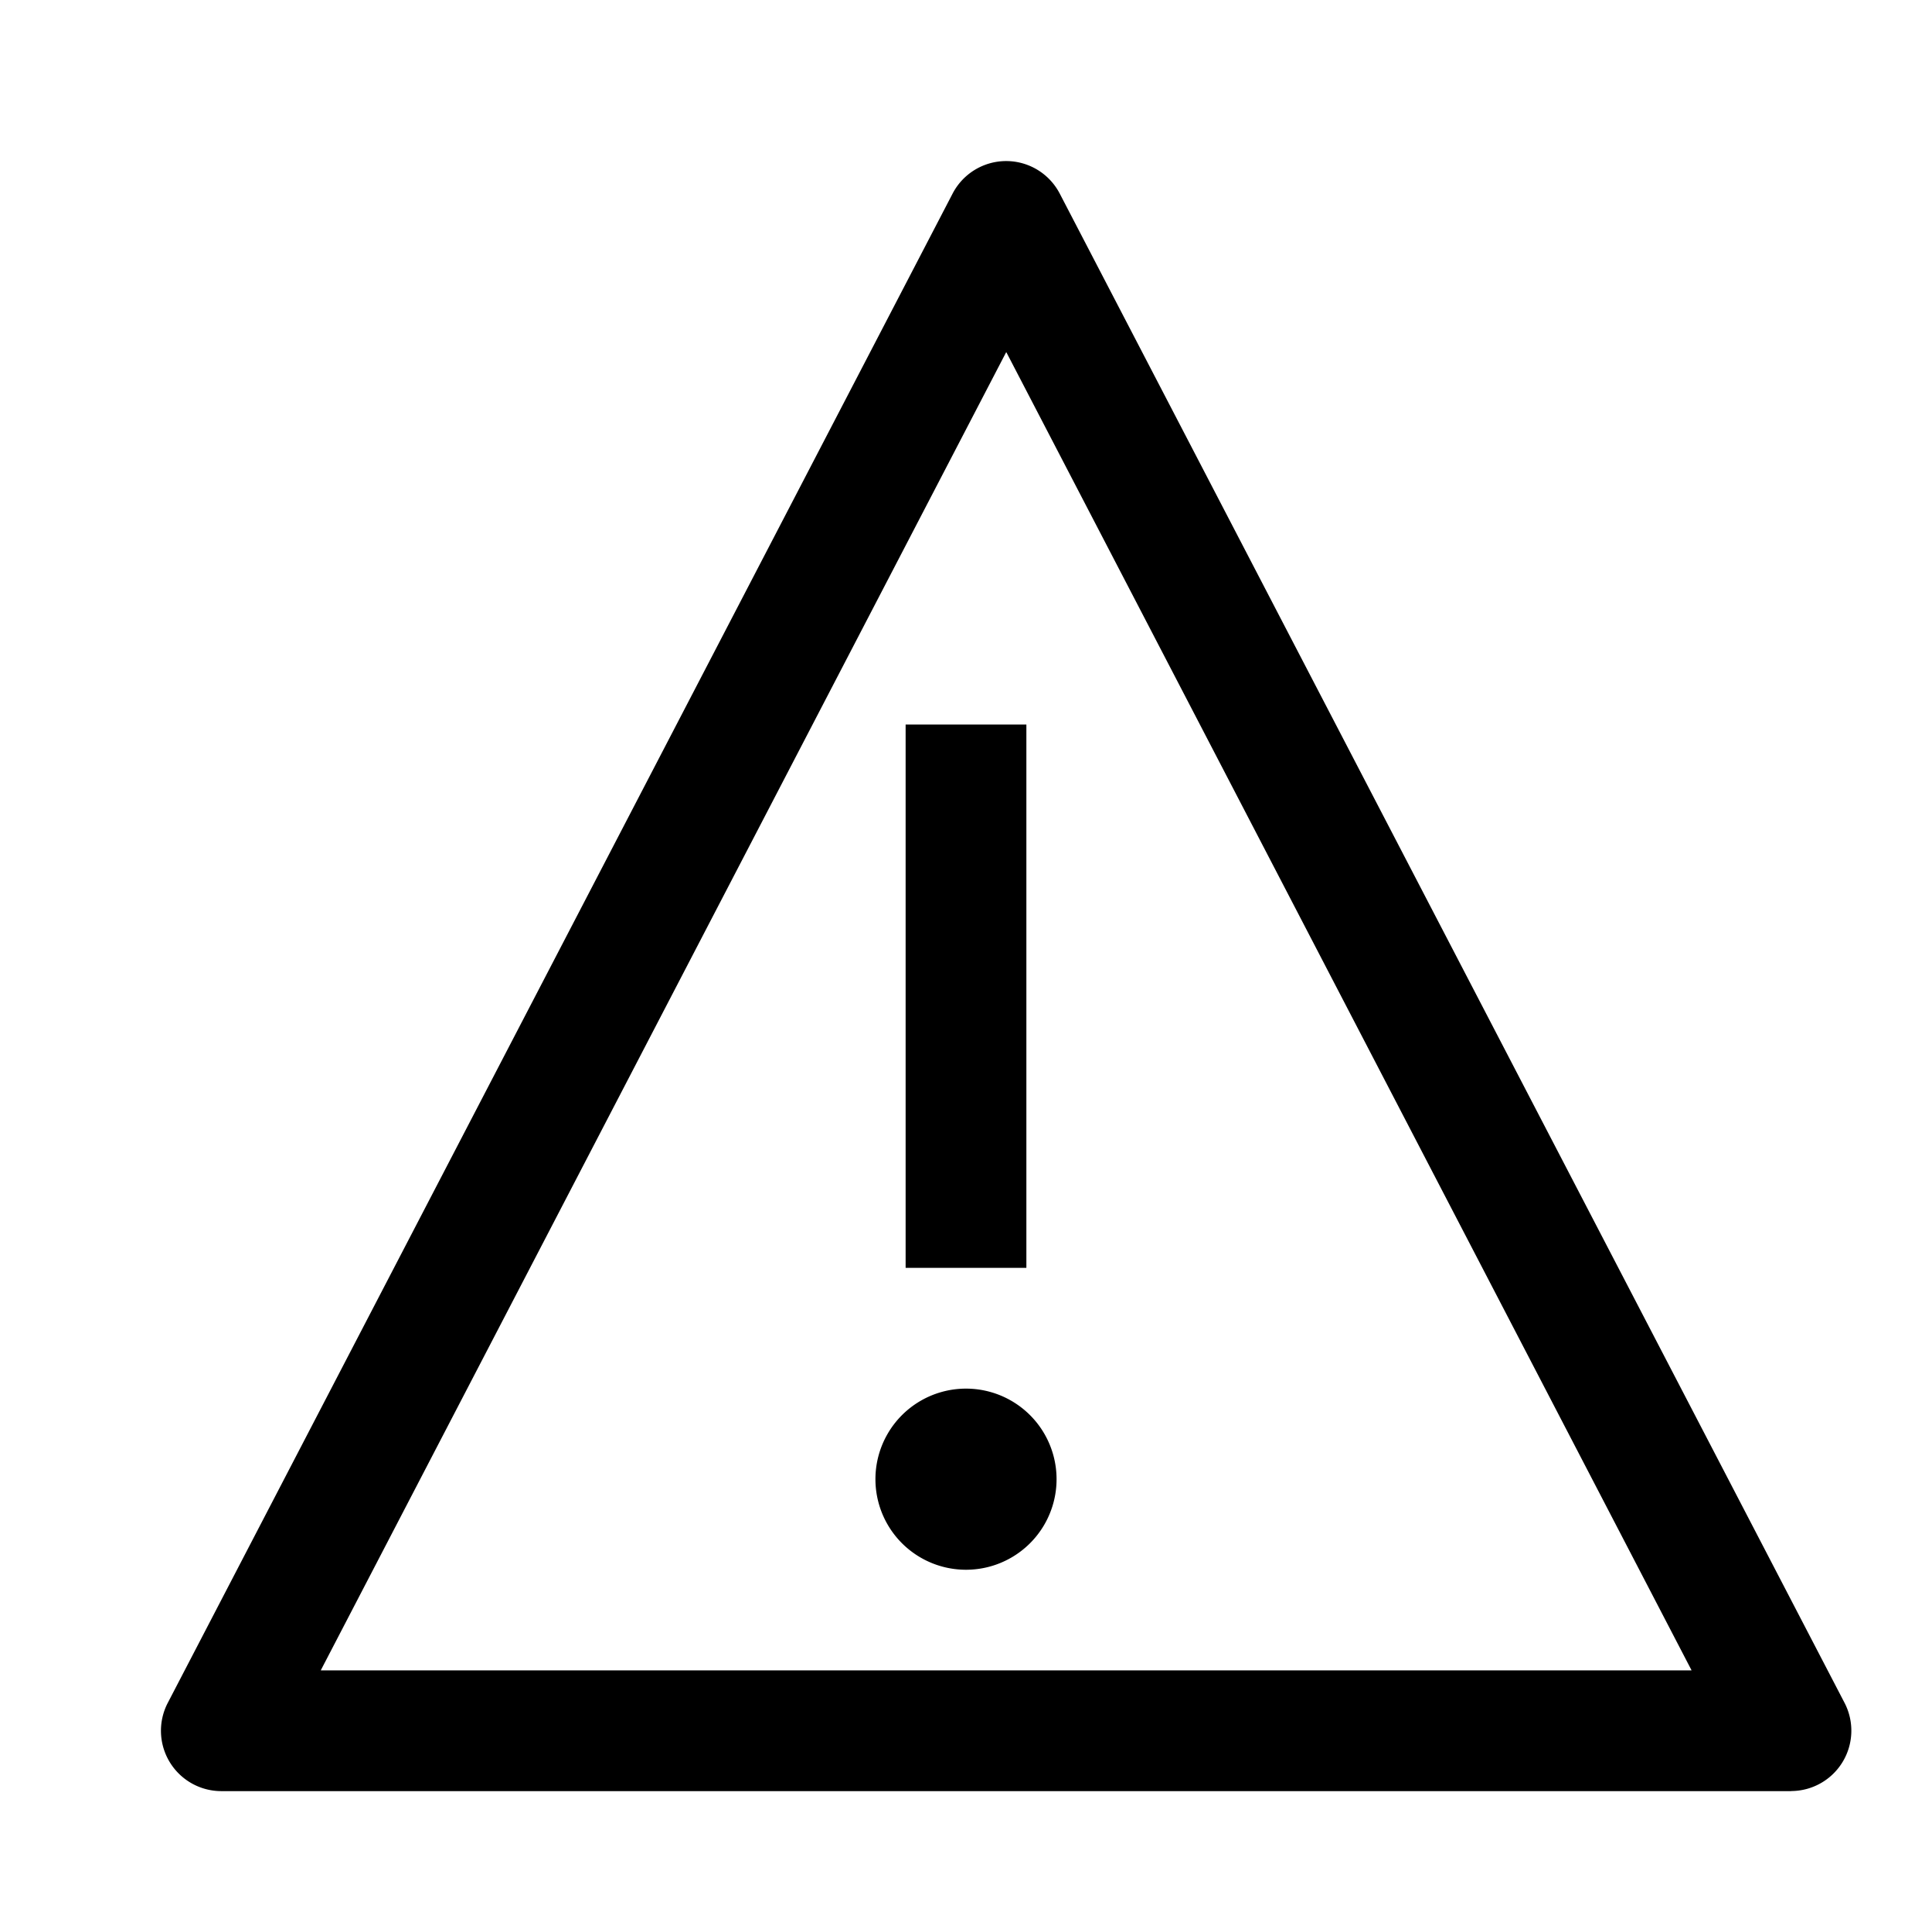 <svg width="24" height="24" xmlns="http://www.w3.org/2000/svg"><path d="M12 17.25a1.125 1.125 0 100 2.25 1.125 1.125 0 000-2.25zM11.25 9h1.5v6.75h-1.5V9z" fill="currentColor"/><path d="M22.25 22.25H2.75a.75.75 0 01-.666-1.096l9.75-18.75a.75.75 0 011.33 0l9.75 18.75a.75.75 0 01-.664 1.095zm-18.263-1.5h17.025v-.003l-8.51-16.37h-.004l-8.512 16.37.001.002z" fill="currentColor"/></svg>